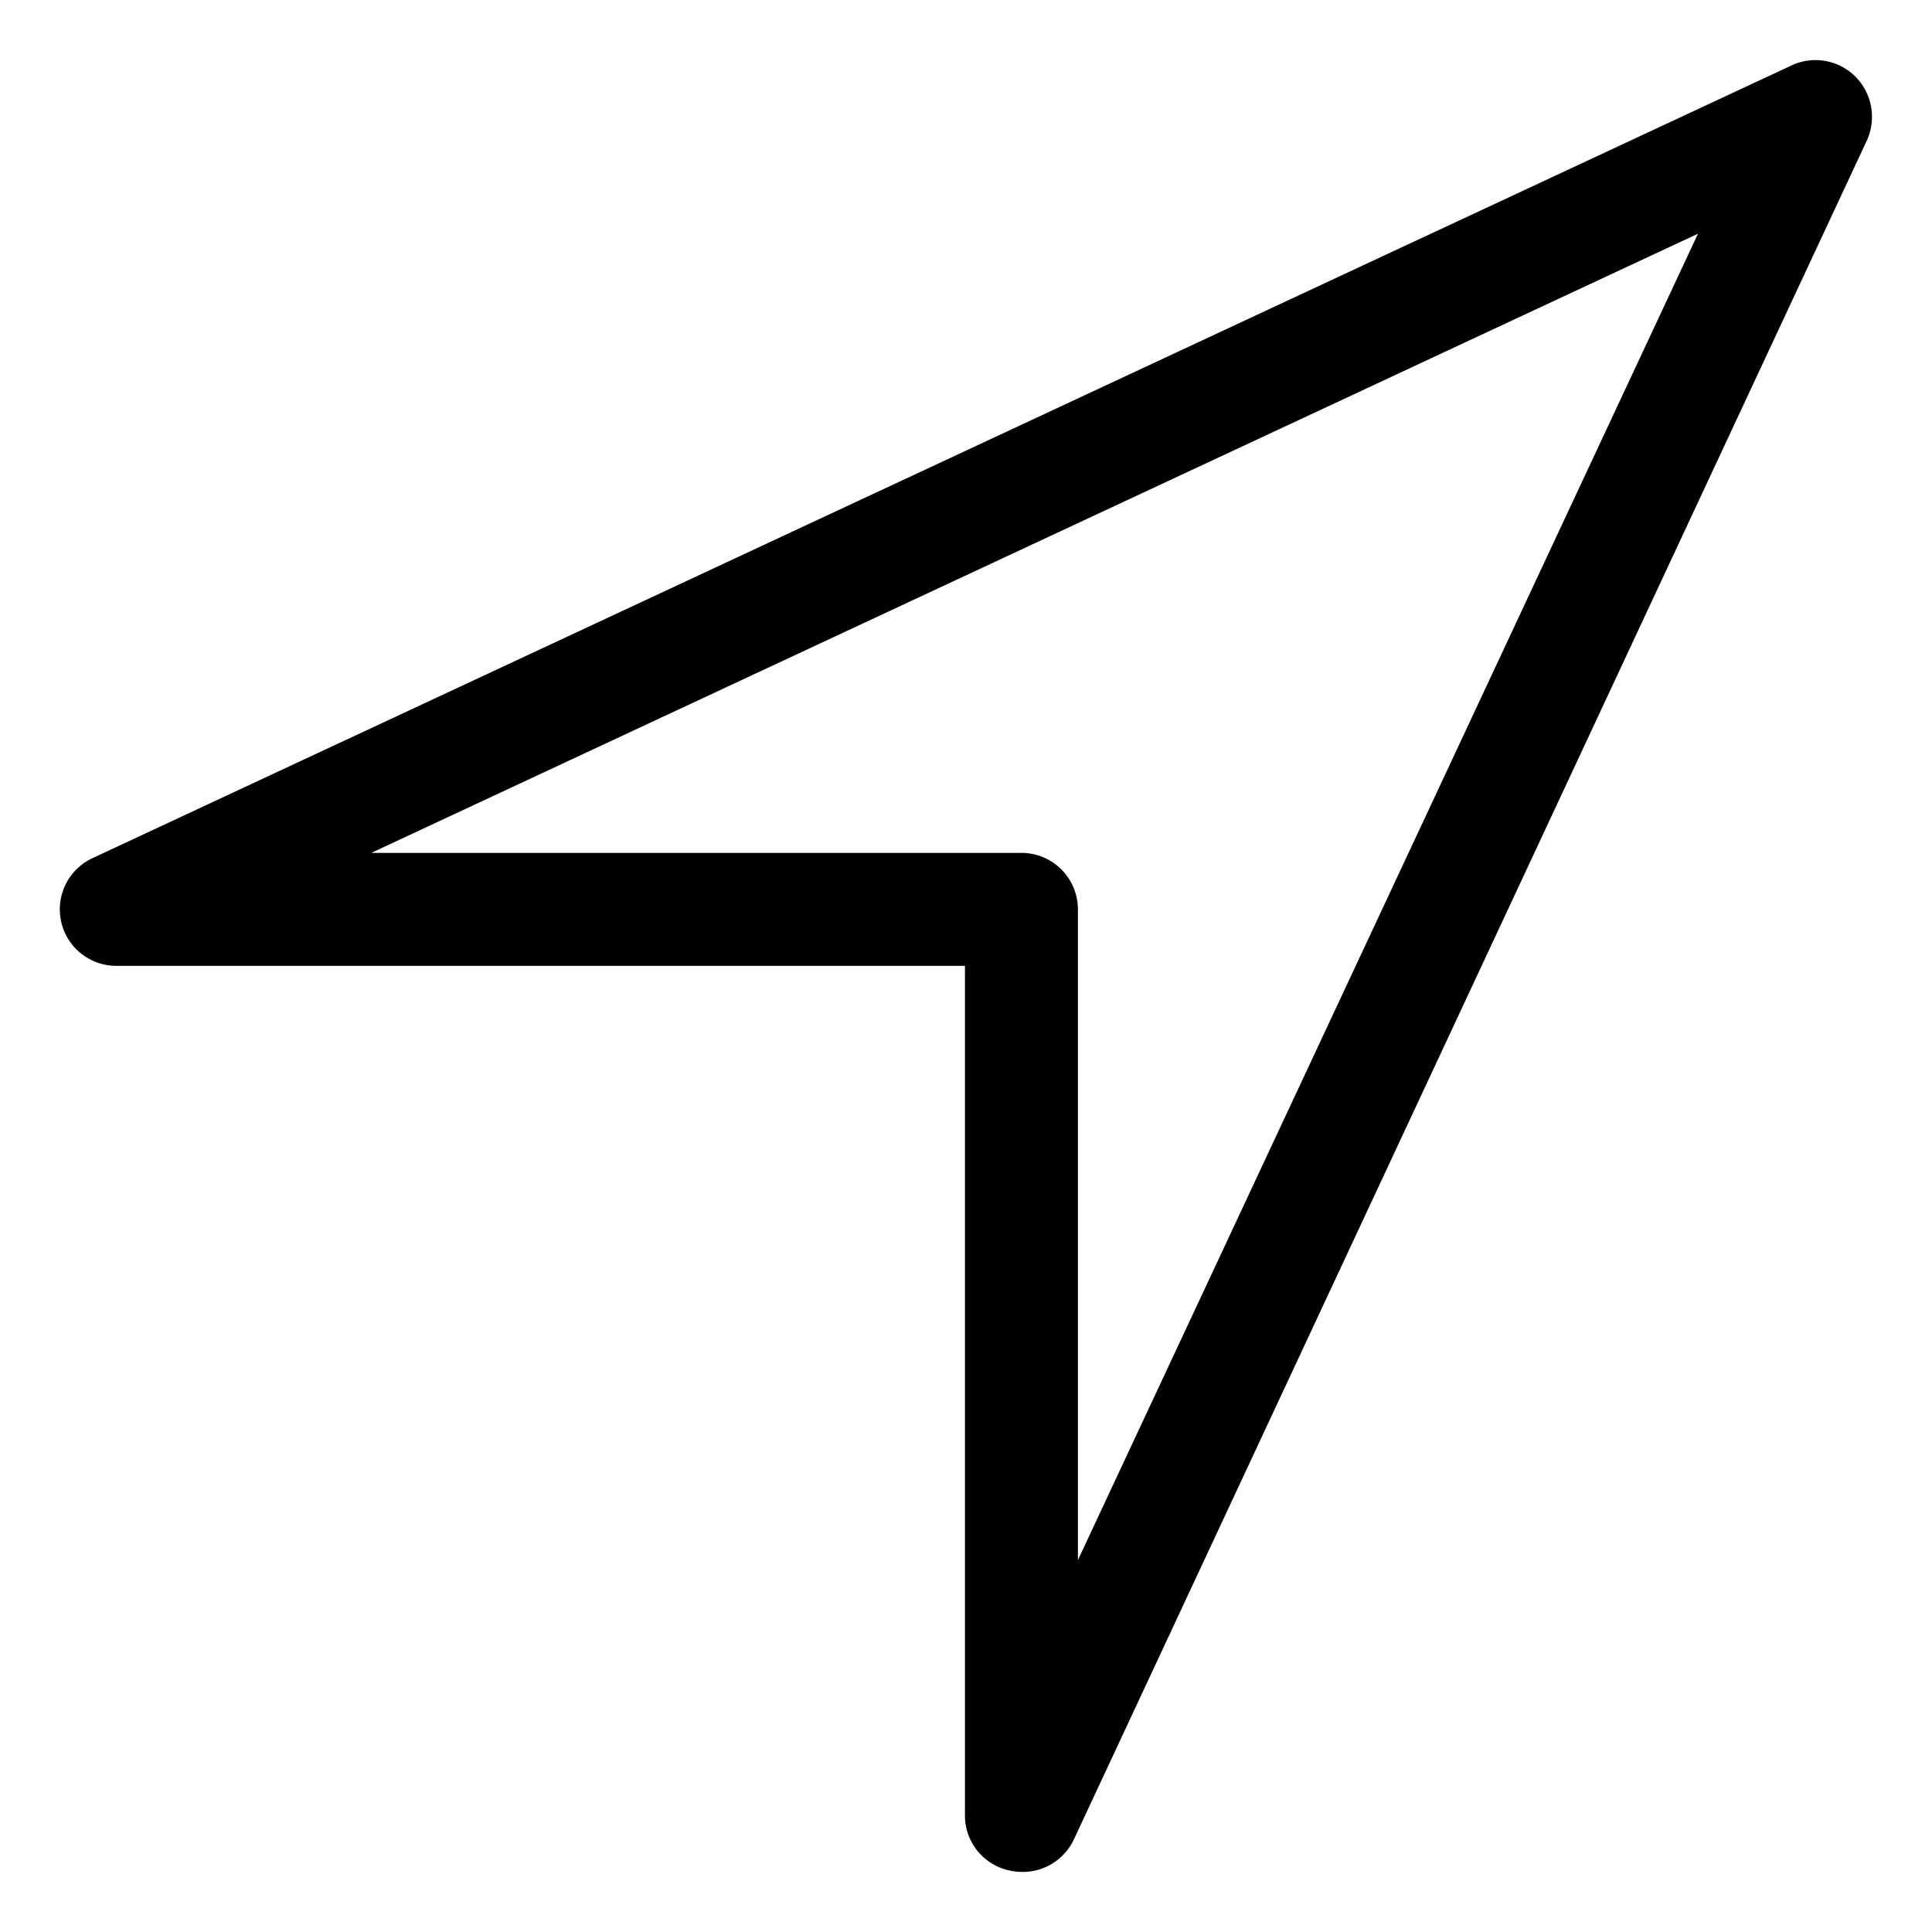 <svg id="Icon_Pack_1A-" data-name="Icon Pack 1A-" xmlns="http://www.w3.org/2000/svg" viewBox="0 0 64.31 64.31"><path d="M34,62.31a1.92,1.92,0,0,1-.41-.05,1.87,1.87,0,0,1-1.47-1.83V32.15H3.88a1.88,1.88,0,0,1-.79-3.59L59.63,2.18a1.88,1.88,0,0,1,2.13.37,1.9,1.9,0,0,1,.38,2.13L35.75,61.22A1.88,1.88,0,0,1,34,62.31ZM12.38,28.39H34a1.88,1.88,0,0,1,1.88,1.88V51.93L56.52,7.78,12.38,28.38Z"/></svg>